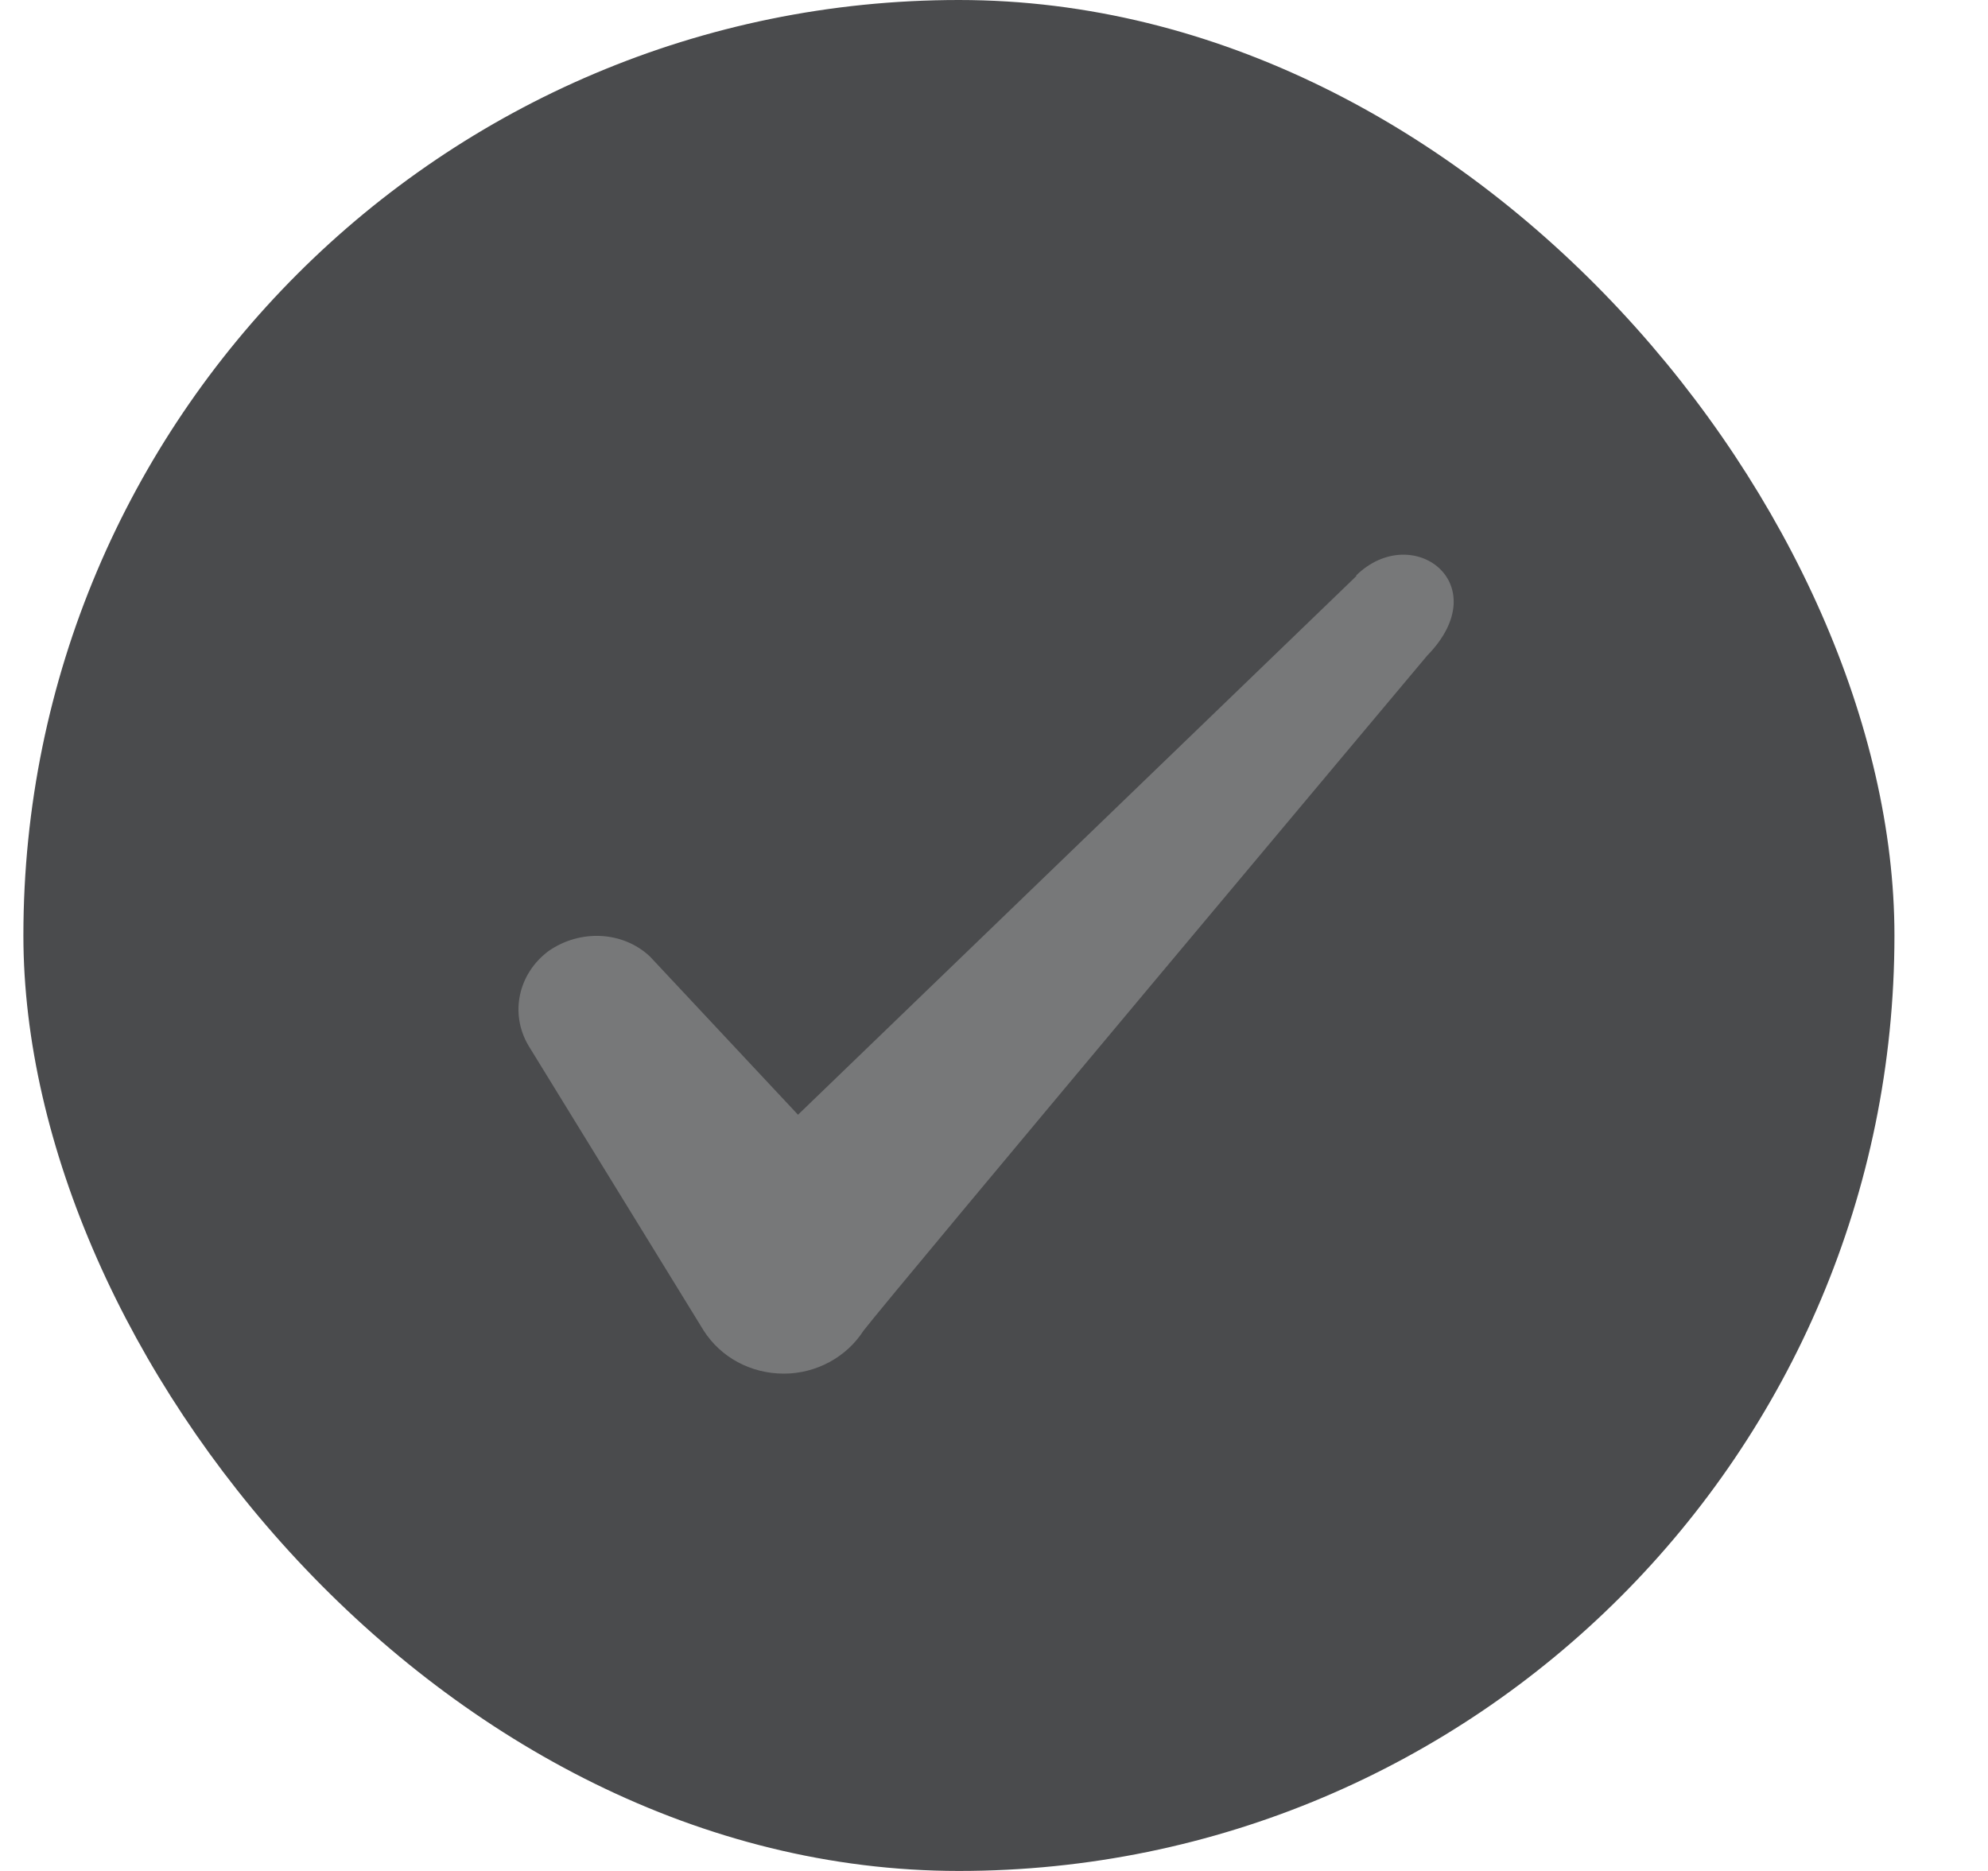<svg width="17" height="16" viewBox="0 0 17 16" fill="none" xmlns="http://www.w3.org/2000/svg">
<rect x="0.2" width="16" height="16" rx="8" fill="#4A4B4D"/>
<path fill-rule="evenodd" clip-rule="evenodd" d="M11.598 4.927L6.824 9.533L5.558 8.18C5.324 7.96 4.958 7.947 4.691 8.133C4.431 8.327 4.358 8.667 4.518 8.94L6.018 11.38C6.164 11.607 6.418 11.747 6.704 11.747C6.978 11.747 7.238 11.607 7.384 11.38C7.624 11.067 12.204 5.607 12.204 5.607C12.804 4.993 12.078 4.453 11.598 4.92V4.927Z" fill="#777879"/>
</svg>
